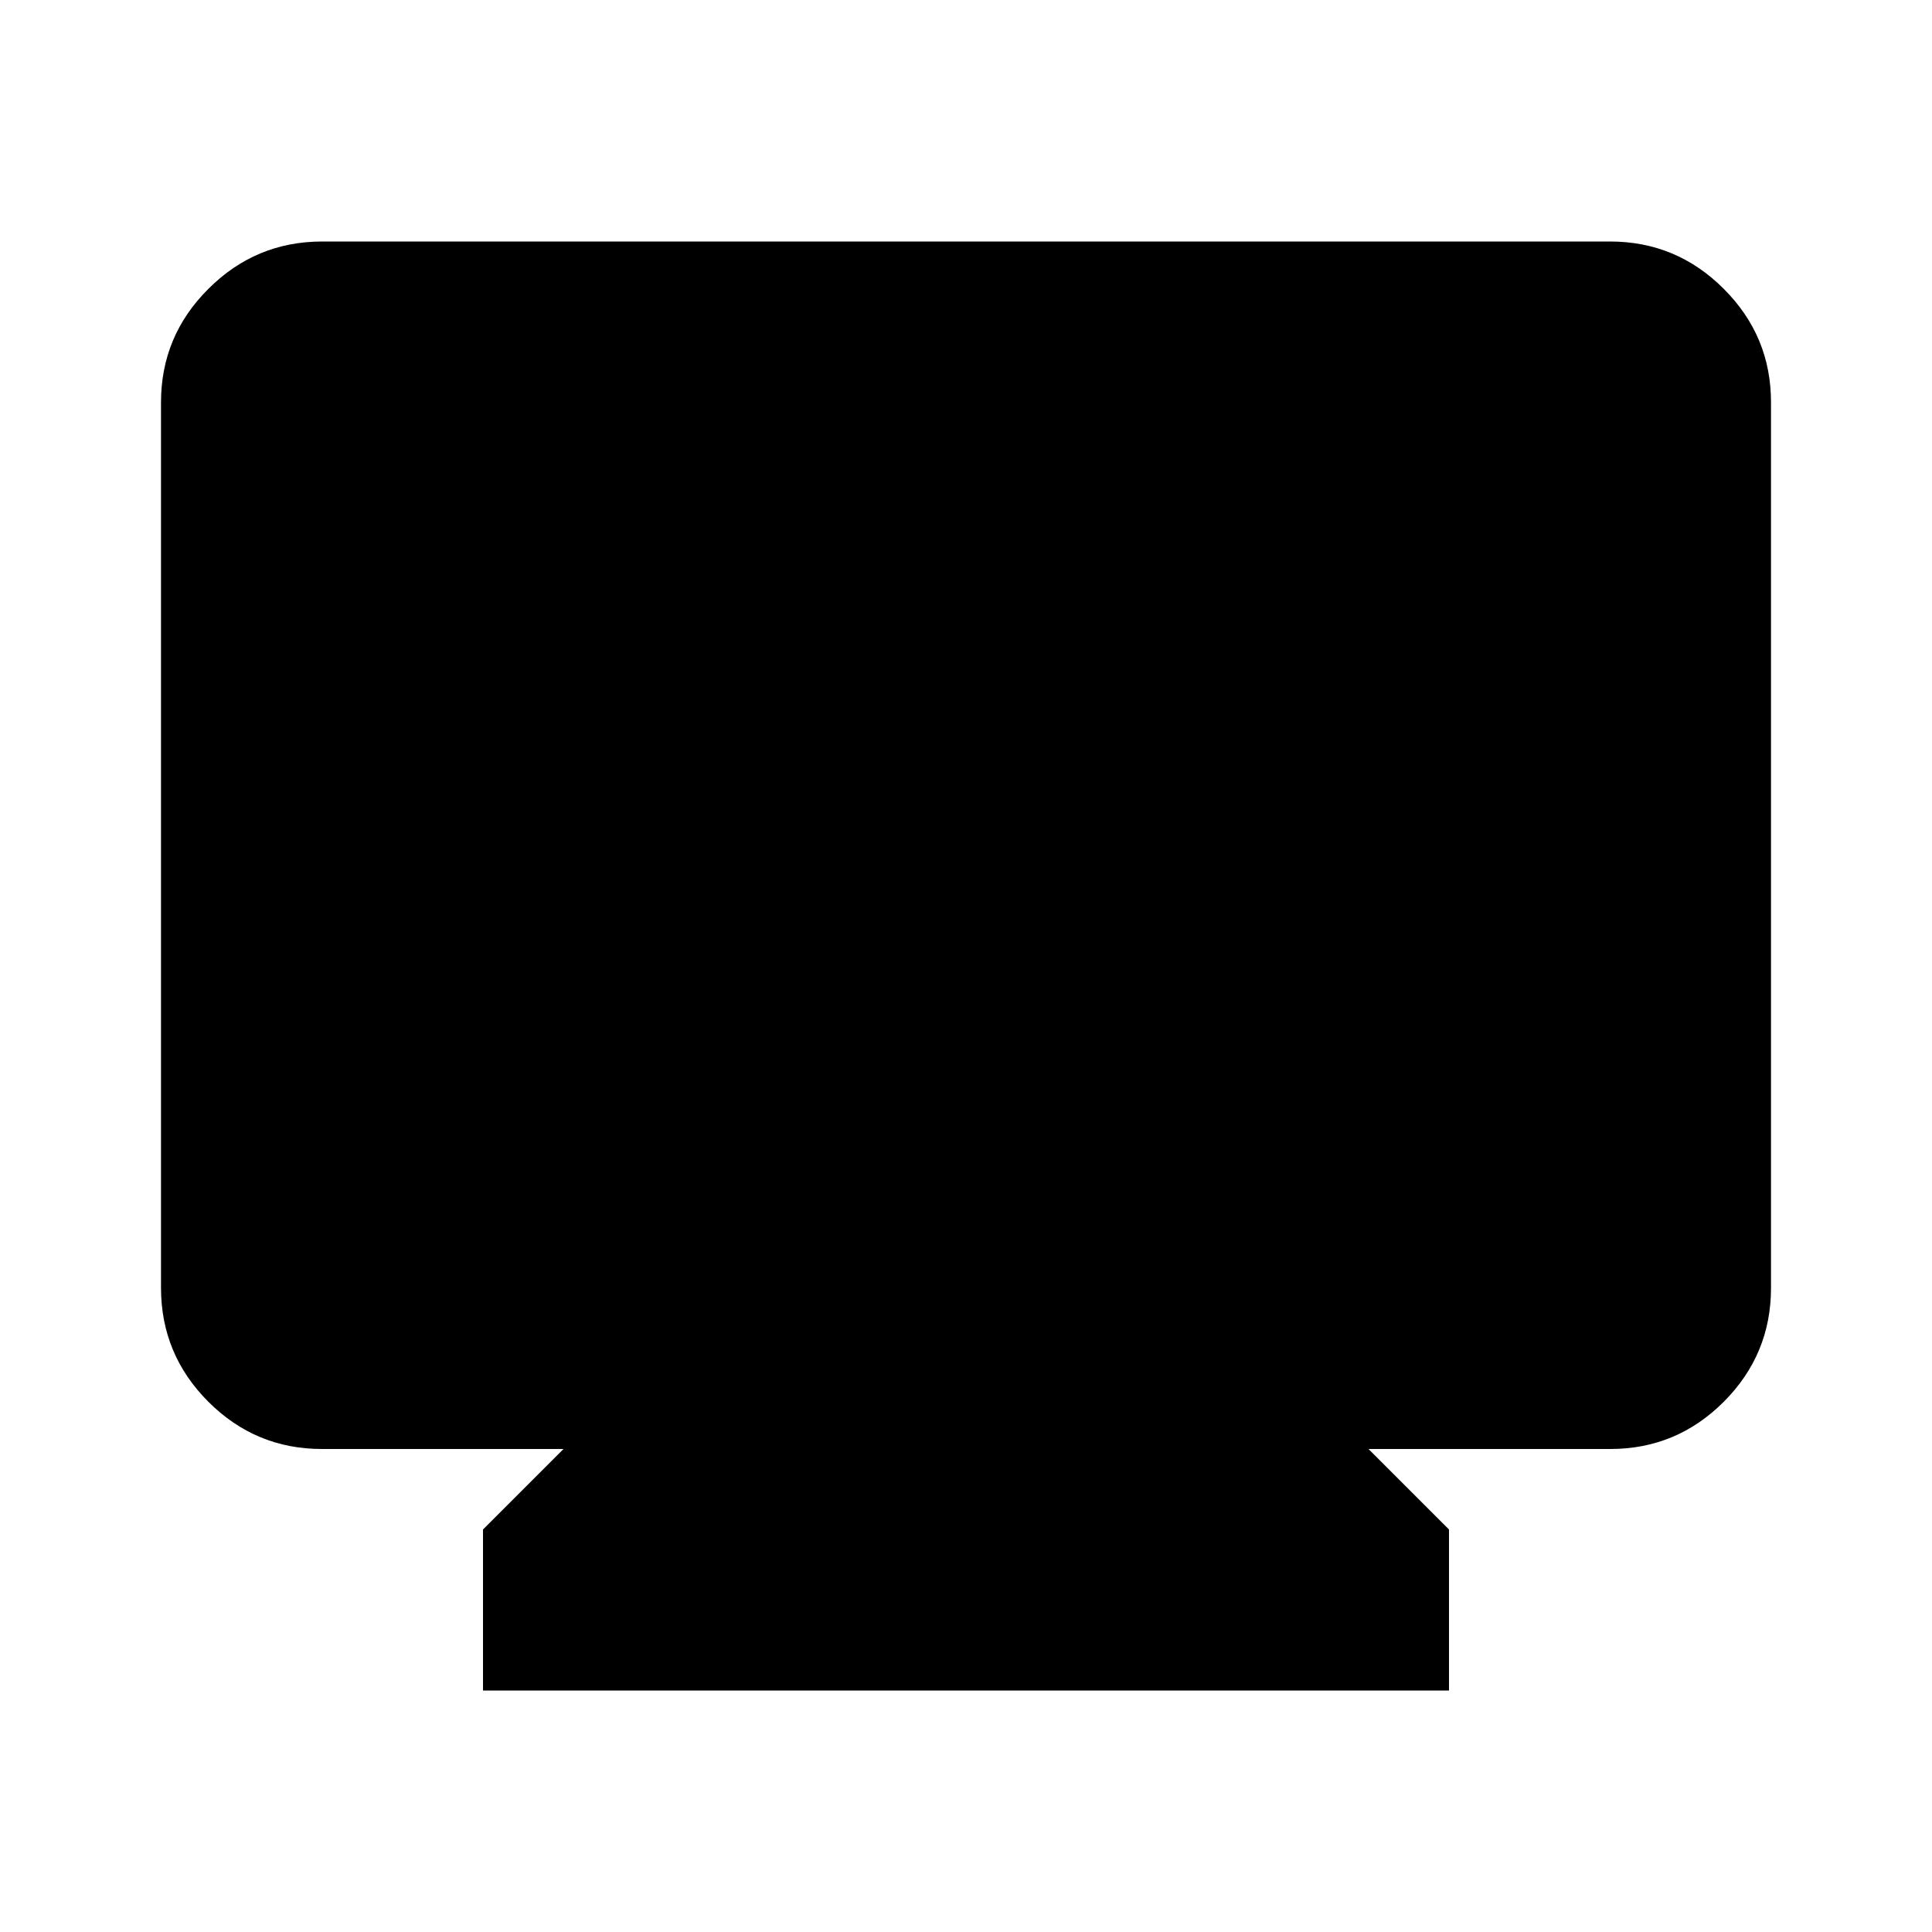 <svg width="27" height="27" viewBox="0 0 27 27" fill="none" xmlns="http://www.w3.org/2000/svg">
<path d="M6.75 23.625V21.375L7.875 20.25H4.5C3.881 20.25 3.352 20.03 2.912 19.59C2.471 19.149 2.251 18.619 2.25 18V5.625C2.25 5.006 2.47 4.477 2.912 4.037C3.353 3.596 3.882 3.376 4.5 3.375H22.5C23.119 3.375 23.649 3.595 24.09 4.037C24.531 4.478 24.751 5.007 24.75 5.625V18C24.75 18.619 24.53 19.149 24.09 19.59C23.649 20.031 23.119 20.251 22.5 20.25H19.125L20.25 21.375V23.625H6.75Z" fill="black"/>
</svg>
